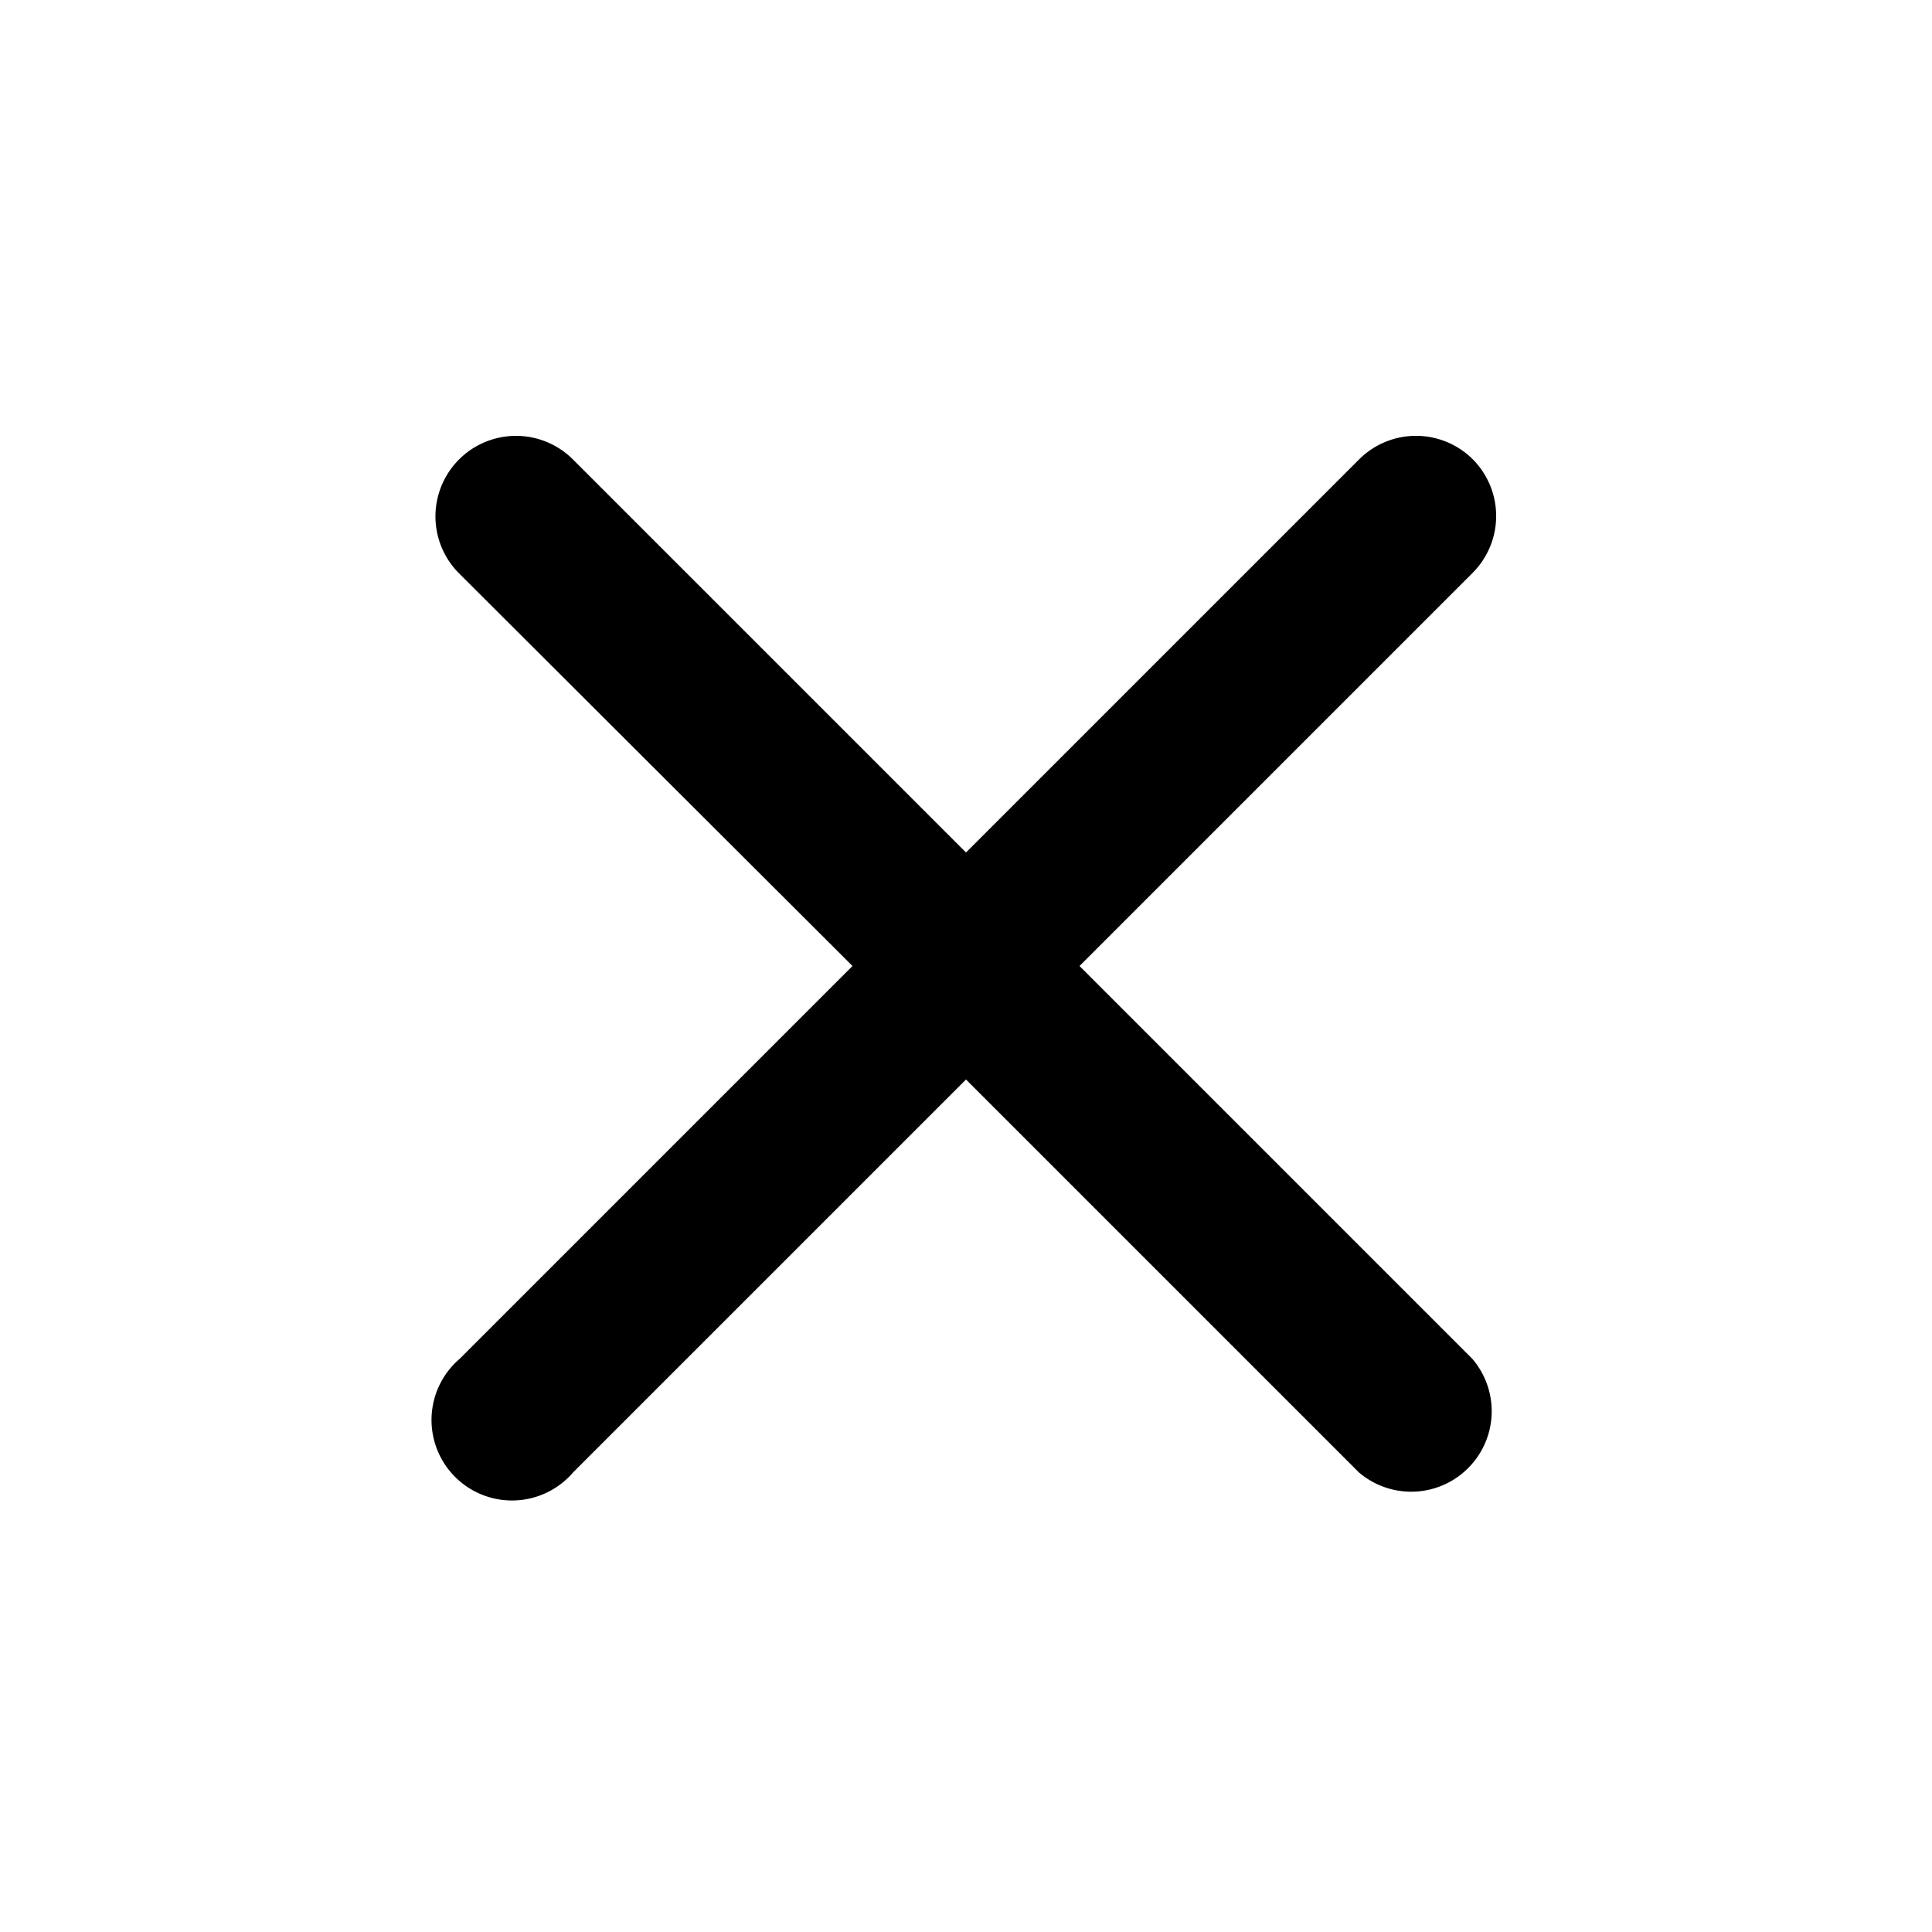 <svg xmlns="http://www.w3.org/2000/svg" viewBox="0 0 24 24" width="24" height="24">
  <path d="M18.3 5.71a1 1 0 0 0-1.42 0L12 10.59 7.12 5.71A1 1 0 1 0 5.7 7.12L10.59 12l-4.88 4.88a1 1 0 1 0 1.41 1.41L12 13.41l4.88 4.88a1 1 0 0 0 1.41-1.41L13.41 12l4.88-4.88a1 1 0 0 0 .01-1.41z"/>
</svg>
